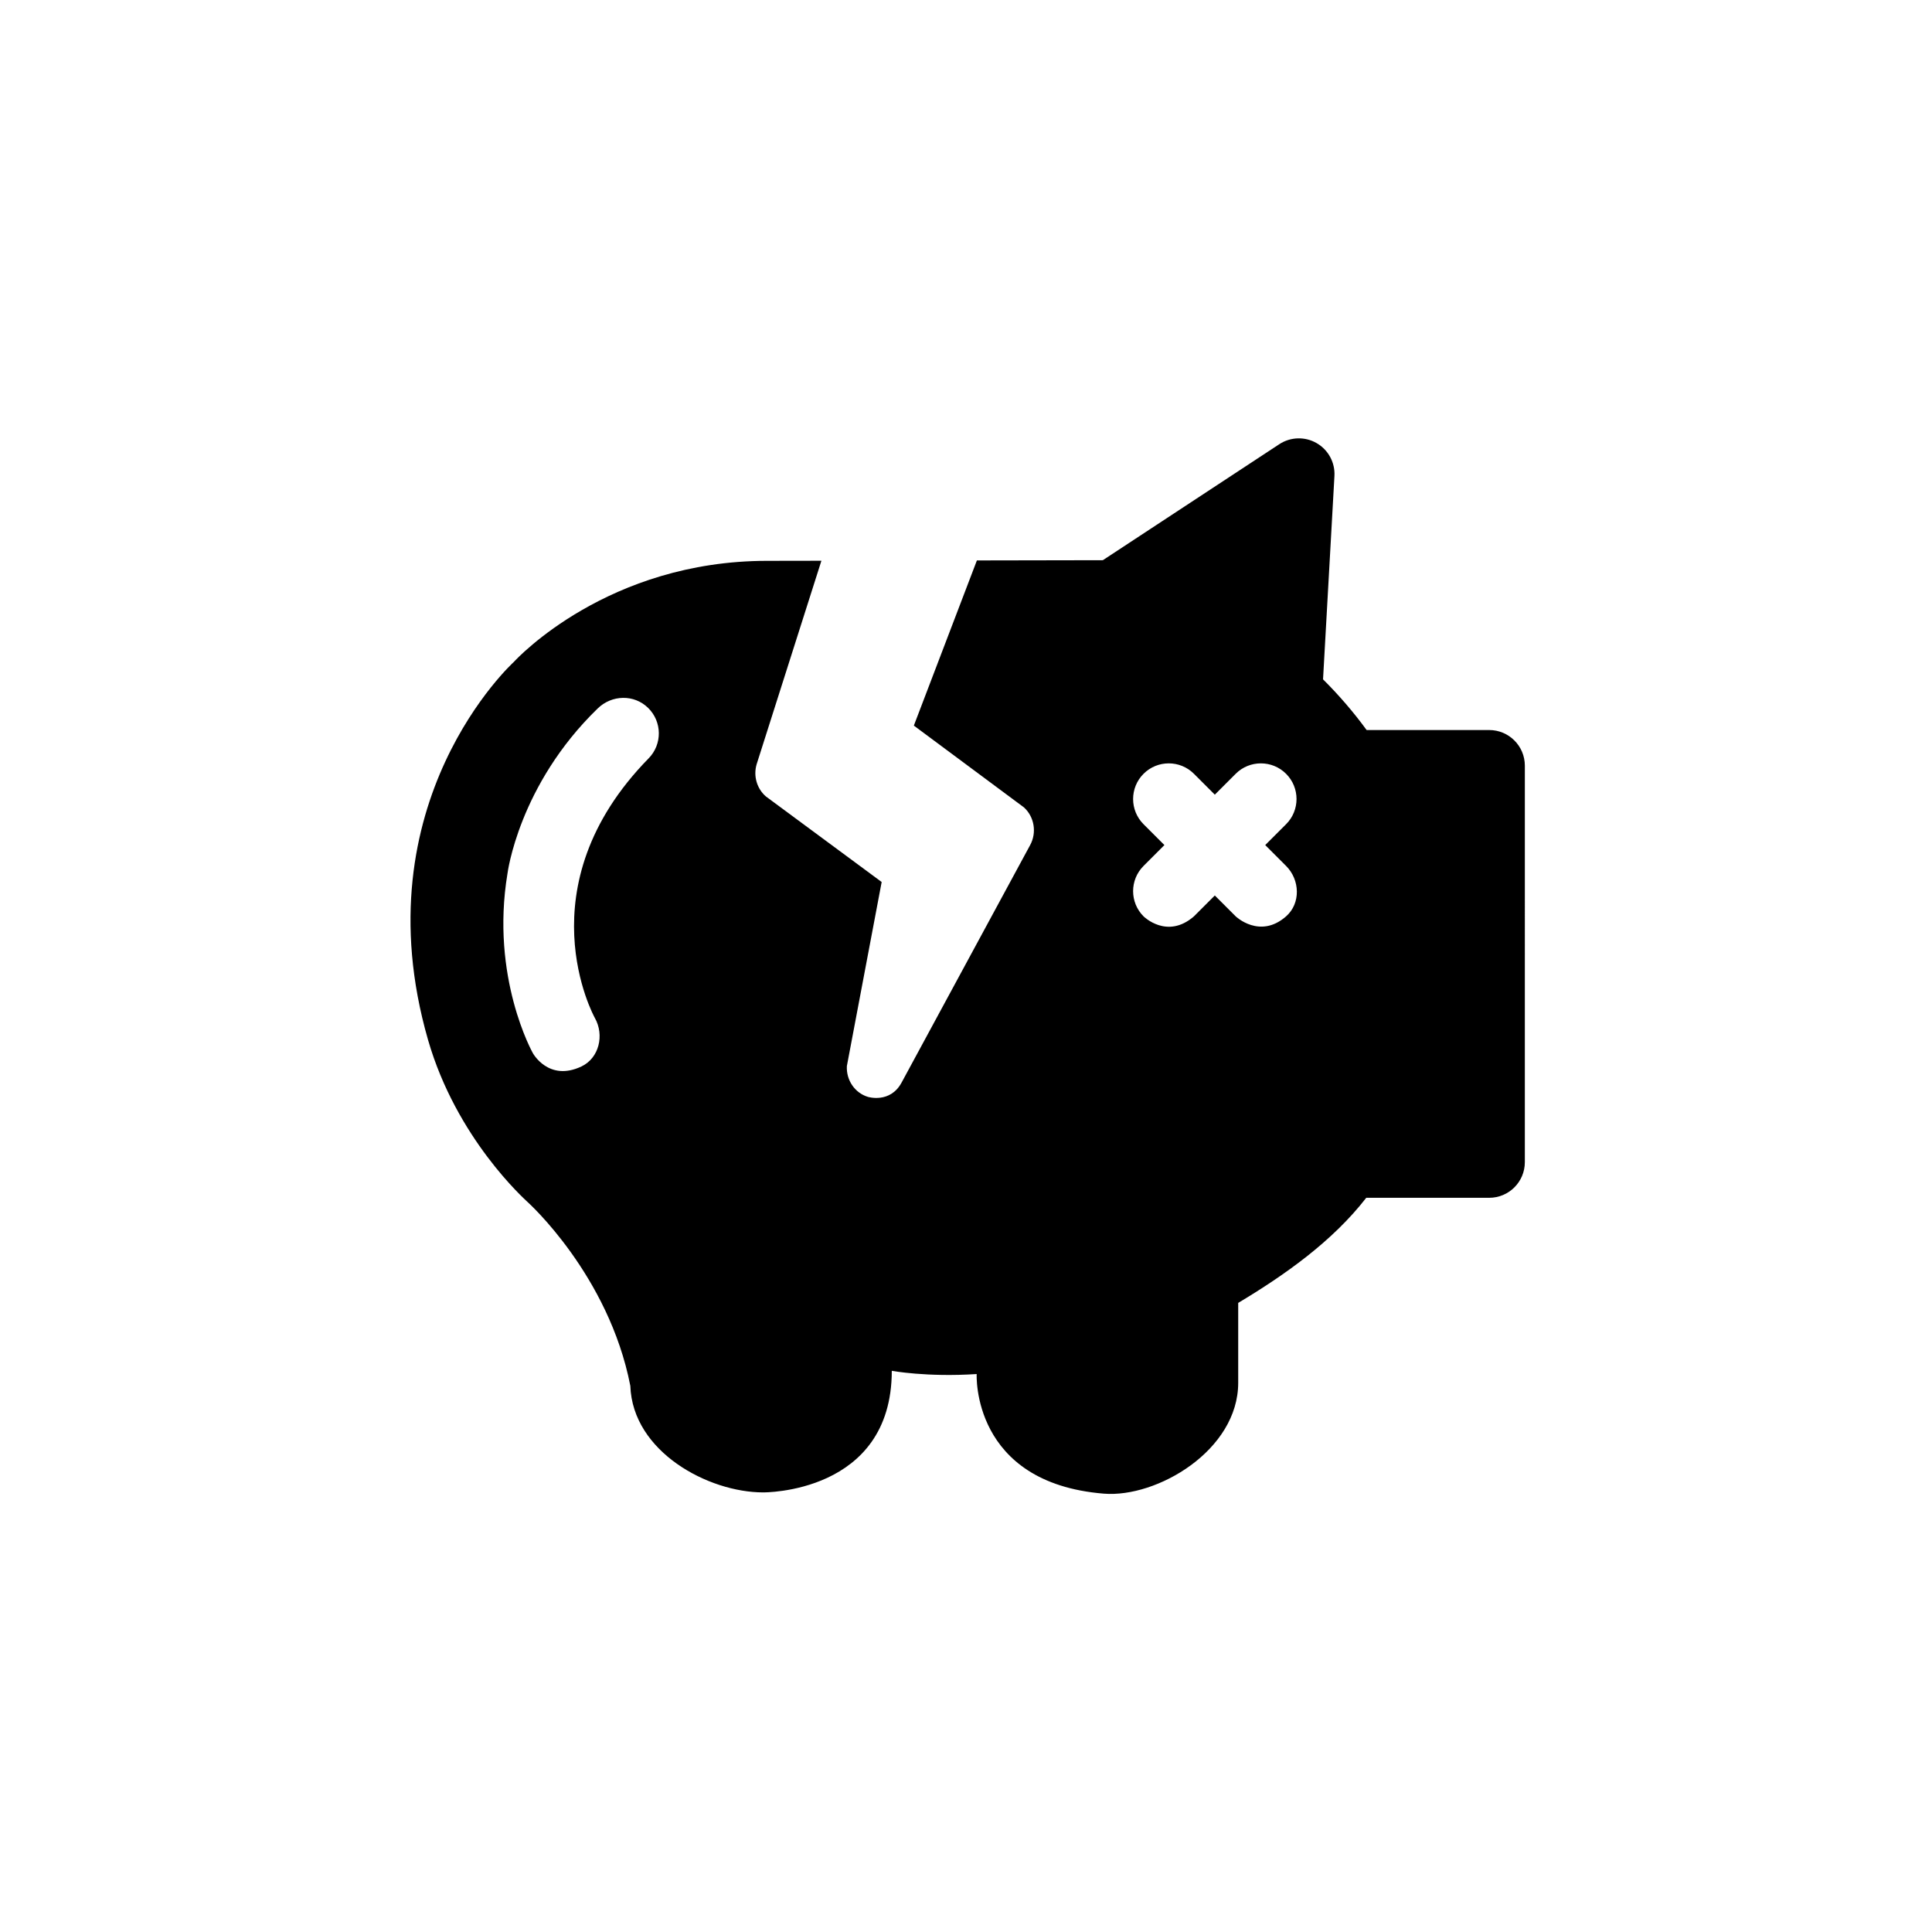 <?xml version="1.0" encoding="UTF-8"?>
<svg width="752pt" height="752pt" version="1.1" viewBox="0 0 752 752" xmlns="http://www.w3.org/2000/svg">
 <path d="m579.65 284.15h-47.715c-5.062-6.934-10.738-13.535-16.961-19.727l4.434-79.152c0.293-5.234-2.387-10.184-6.93-12.797-4.539-2.617-10.168-2.449-14.547 0.43l-68.668 45.145-49.023 0.09-24.539 64.285 42.863 31.844c4.043 3.688 5.047 9.793 2.41 14.656l-50.051 92.457c-4.469 8.254-13.109 5.555-13.109 5.555-5.082-1.531-8.473-6.504-8.184-11.984l13.547-71.648-45.035-33.281c-3.535-3.035-4.973-7.973-3.637-12.531l25.215-79.23-21.102 0.035c-61.883 0-97.18 37.773-98.648 39.383 0 0-59.984 54.449-33.391 146.97 11.07 38.52 37.793 62.254 38.836 63.273 0 0 31.535 28.324 39.93 71.488 0.887 25.734 30.426 41.48 51.691 41.48 0 0 50.059 0.598 50.082-47.324 0 0 13.605 2.535 33.039 1.258 0 0-2.152 42.355 49.504 46.555 20.621 1.676 52.293-16.812 52.293-43.164v-31.082c17.895-10.73 36.578-23.812 49.84-40.91h47.852c7.664 0 13.875-6.211 13.875-13.875l0.004-154.32c-0.004-7.664-6.215-13.875-13.875-13.875zm-327.18 11.027c-48.996 49.977-21.23 100.52-20.945 101.02 3.781 6.664 1.703 15.641-5.223 18.914-12.809 6.047-18.914-5.227-18.914-5.227s-16.594-29.438-9.855-69.895c0 0 4.316-34.387 35.125-64.246 5.5-5.332 14.148-5.559 19.621-0.195 5.469 5.371 5.559 14.156 0.191 19.625zm248.12 61.496c-10.227 8.996-19.621 0-19.621 0l-8.121-8.121-8.121 8.121c-10.48 9.113-19.621 0-19.621 0-5.418-5.418-5.418-14.203 0-19.621l8.121-8.121-8.121-8.121c-5.418-5.418-5.418-14.203 0-19.621 5.418-5.418 14.203-5.418 19.621 0l8.121 8.121 8.121-8.121c5.418-5.418 14.203-5.418 19.621 0 5.418 5.418 5.418 14.203 0 19.621l-8.121 8.121 8.121 8.121c5.422 5.418 5.754 14.559 0 19.621z"/>
</svg>

